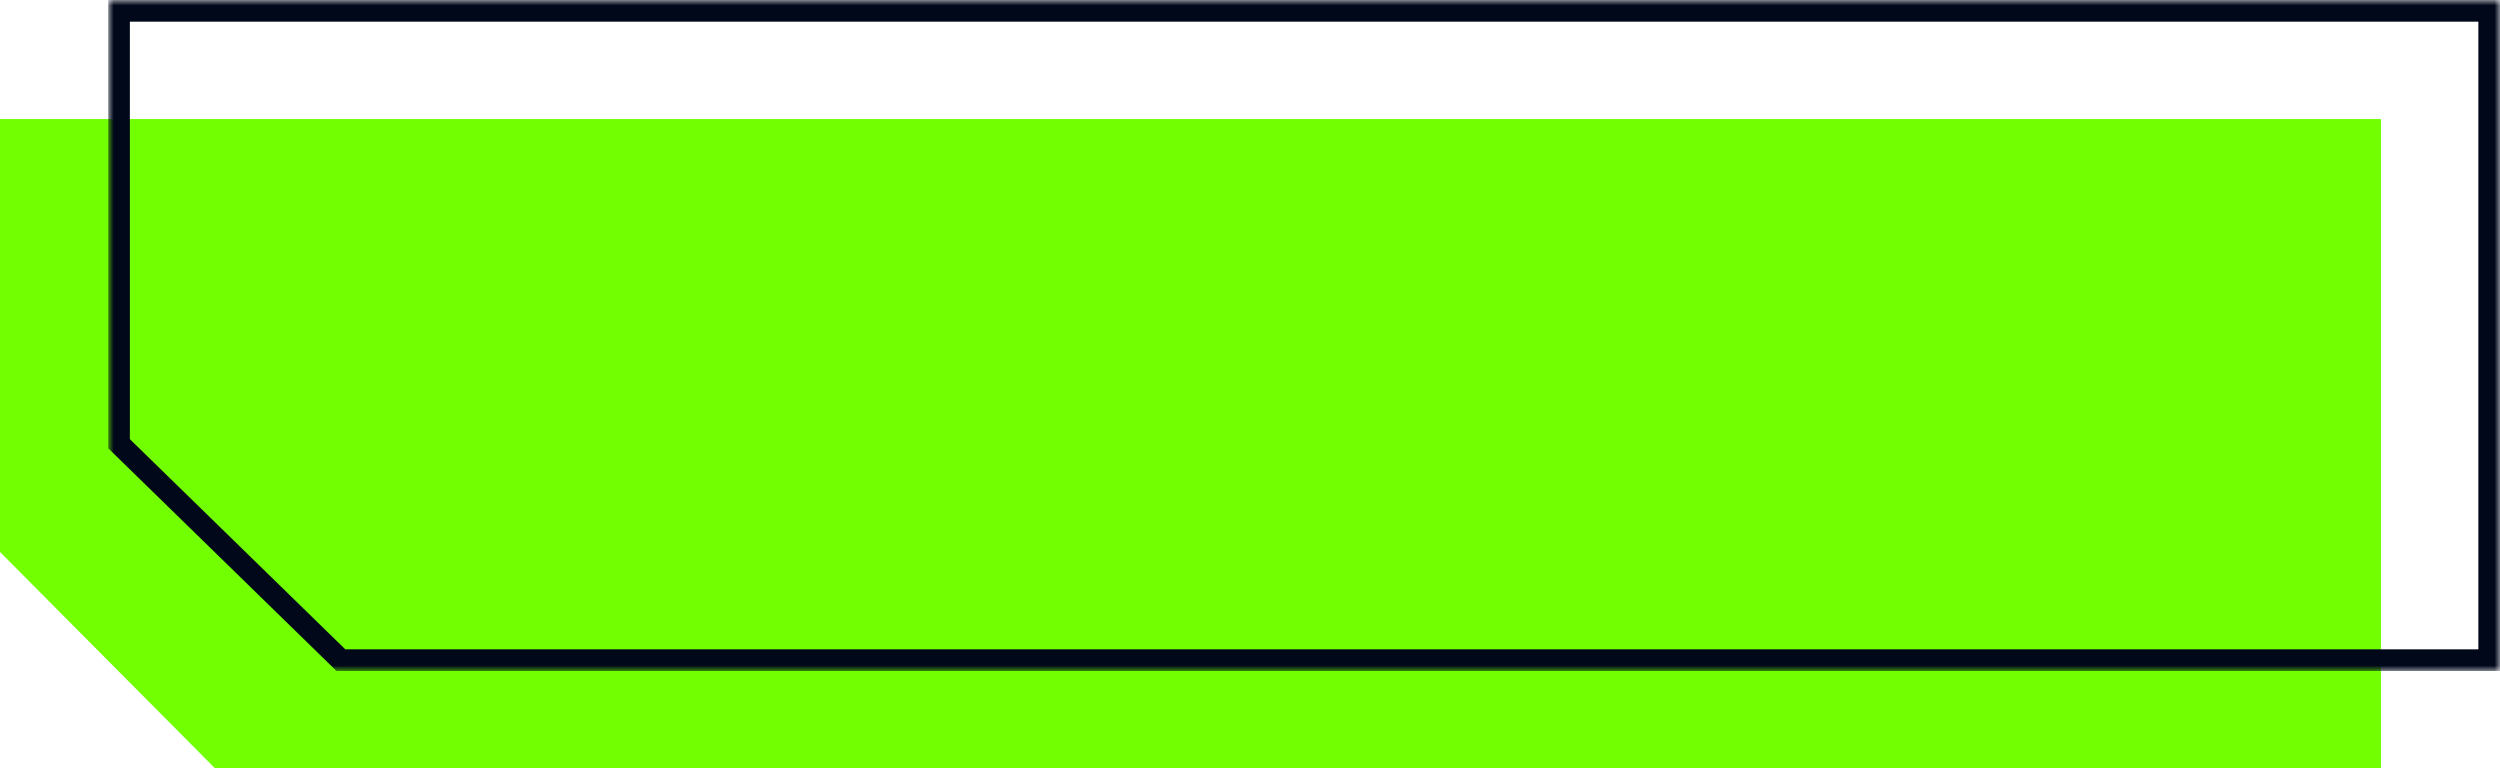 <svg width="231" height="71" viewBox="0 0 231 71" fill="none" xmlns="http://www.w3.org/2000/svg">
<path d="M0 11H220V15.698V56.796V62.134V71H110H55H27.5H19.875L0 51V41V11Z" fill="#71FF01"/>
<mask id="path-2-outside-1_308_1221" maskUnits="userSpaceOnUse" x="10" y="0" width="221" height="62" fill="black">
<rect fill="white" x="10" width="221" height="62"/>
<path d="M11 1H230V5.698V46.796V52.134V61H120.5H65.75H38.375H31.5L11 41V31V1Z"/>
</mask>
<path d="M11 1V0H10V1H11ZM230 1H231V0H230V1ZM230 61V62H231V61H230ZM31.5 61L30.802 61.716L31.093 62H31.5V61ZM11 41H10V41.422L10.302 41.716L11 41ZM11 2H230V0H11V2ZM229 1V5.698H231V1H229ZM229 52.134V61H231V52.134H229ZM229 5.698V46.796H231V5.698H229ZM229 46.796V52.134H231V46.796H229ZM12 31V1H10V31H12ZM12 41V31H10V41H12ZM230 60H120.5V62H230V60ZM120.5 60H65.75V62H120.5V60ZM32.198 60.284L11.698 40.284L10.302 41.716L30.802 61.716L32.198 60.284ZM65.75 60H38.375V62H65.75V60ZM38.375 60H31.5V62H38.375V60Z" fill="#00081A" mask="url(#path-2-outside-1_308_1221)"/>
</svg>
